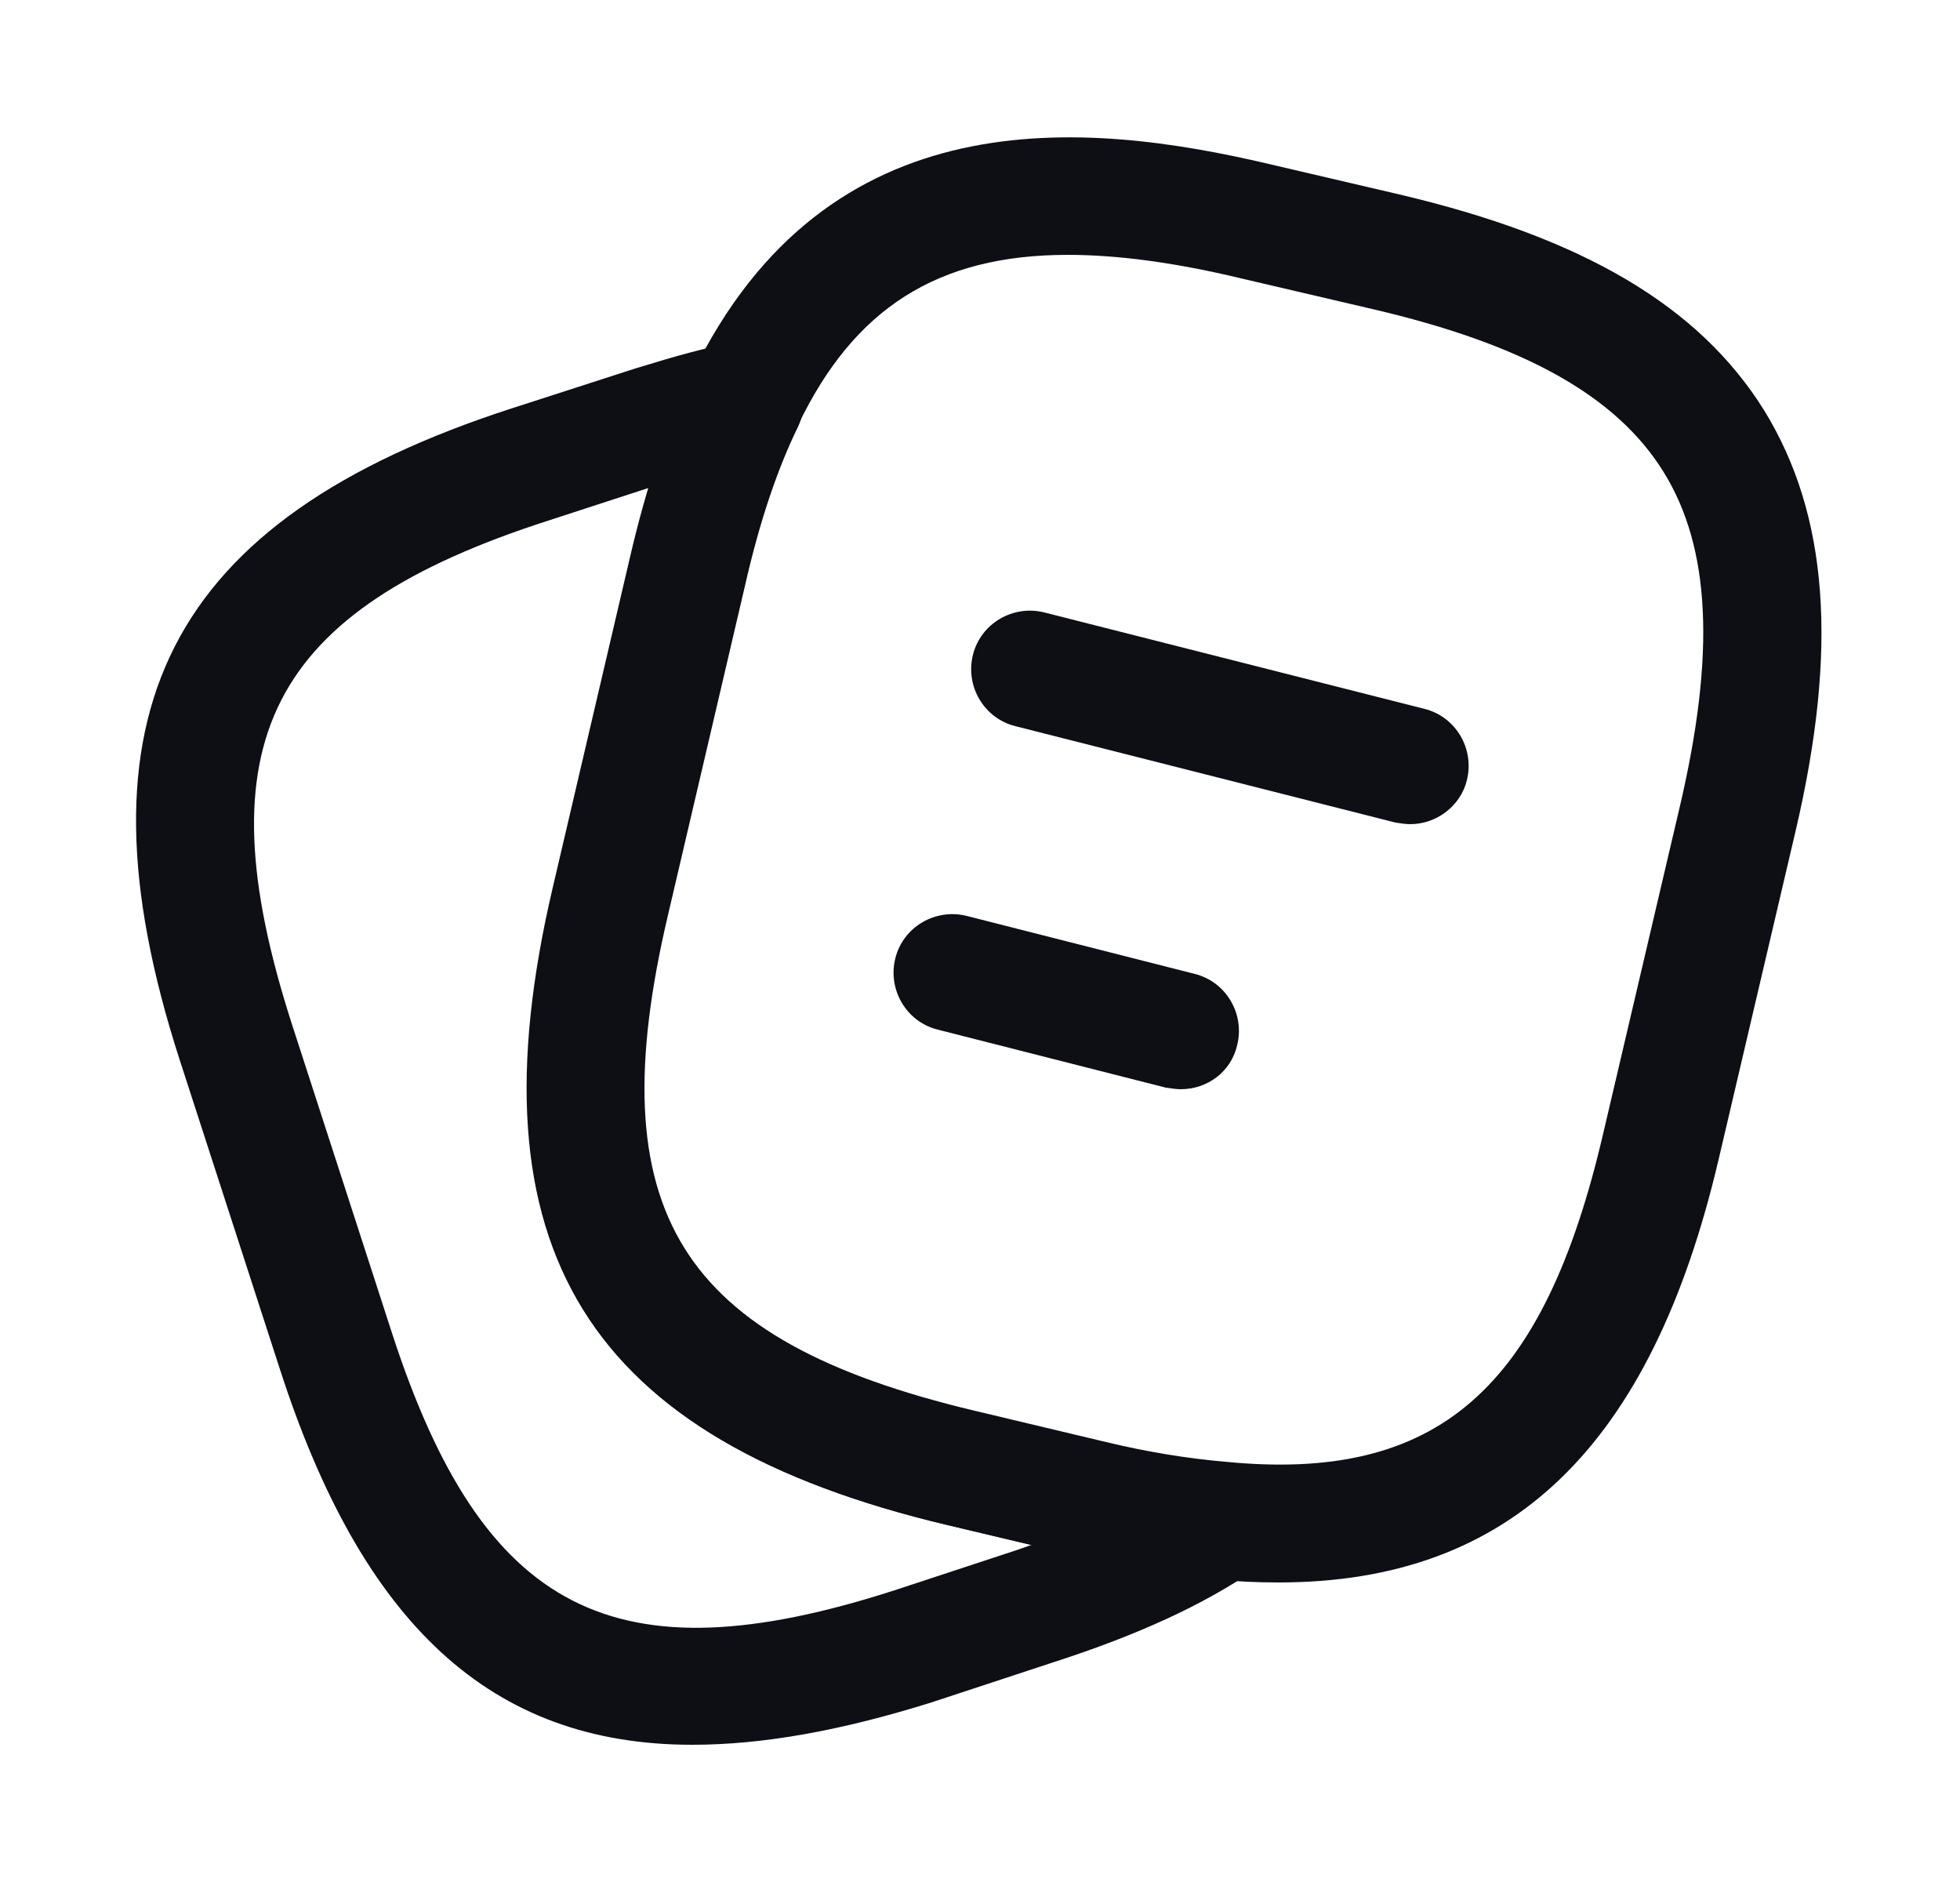 <svg width="25" height="24" viewBox="0 0 25 24" fill="none" xmlns="http://www.w3.org/2000/svg">
<path d="M16.31 20.18C16.05 20.18 15.78 20.17 15.49 20.14C14.97 20.1 14.38 20 13.77 19.85L12.09 19.45C7.48 18.36 5.97 15.92 7.05 11.32L8.03 7.13C8.25 6.18 8.51 5.41 8.83 4.77C10.55 1.22 13.84 1.54 16.18 2.09L17.85 2.48C20.19 3.03 21.67 3.9 22.5 5.23C23.32 6.56 23.45 8.27 22.9 10.61L21.92 14.79C21.06 18.45 19.27 20.18 16.31 20.18ZM13.62 3.25C11.95 3.25 10.89 3.94 10.18 5.42C9.92 5.96 9.69 6.63 9.49 7.47L8.51 11.66C7.62 15.44 8.65 17.09 12.43 17.99L14.11 18.39C14.65 18.52 15.16 18.6 15.62 18.64C18.34 18.91 19.69 17.72 20.45 14.45L21.43 10.27C21.88 8.34 21.82 6.99 21.22 6.02C20.62 5.05 19.44 4.39 17.5 3.94L15.83 3.55C15 3.35 14.26 3.25 13.62 3.25Z" fill="#0E0E15"/>
<path d="M8.83 22.25C6.26 22.25 4.62 20.71 3.57 17.46L2.29 13.51C0.87 9.11 2.14 6.63 6.52 5.21L8.1 4.7C8.62 4.54 9.01 4.43 9.36 4.37C9.65 4.31 9.93 4.42 10.1 4.65C10.27 4.88 10.3 5.18 10.18 5.44C9.92 5.97 9.69 6.64 9.5 7.48L8.52 11.67C7.63 15.45 8.66 17.1 12.44 18L14.12 18.4C14.66 18.53 15.17 18.61 15.63 18.65C15.95 18.68 16.21 18.9 16.3 19.21C16.38 19.52 16.26 19.84 16 20.02C15.34 20.47 14.51 20.85 13.46 21.19L11.88 21.71C10.73 22.07 9.73 22.25 8.83 22.25ZM8.28 6.22L6.99 6.64C3.42 7.79 2.57 9.47 3.72 13.05L5 17C6.16 20.57 7.84 21.43 11.41 20.28L12.99 19.76C13.05 19.74 13.1 19.72 13.16 19.7L12.1 19.45C7.49 18.36 5.98 15.92 7.06 11.32L8.04 7.13C8.11 6.81 8.19 6.5 8.28 6.22Z" fill="#0E0E15"/>
<path d="M17.99 10.51C17.93 10.51 17.87 10.5 17.8 10.49L12.95 9.26C12.55 9.16 12.31 8.75 12.41 8.35C12.51 7.95 12.92 7.71 13.32 7.81L18.17 9.04C18.57 9.14 18.81 9.55 18.71 9.95C18.63 10.28 18.32 10.51 17.99 10.51Z" fill="#0E0E15"/>
<path d="M15.06 13.89C15 13.89 14.94 13.88 14.87 13.87L11.96 13.13C11.56 13.03 11.32 12.62 11.42 12.22C11.52 11.82 11.93 11.58 12.33 11.68L15.24 12.42C15.64 12.52 15.88 12.93 15.78 13.33C15.7 13.67 15.4 13.89 15.06 13.89Z" fill="#0E0E15"/>
</svg>
